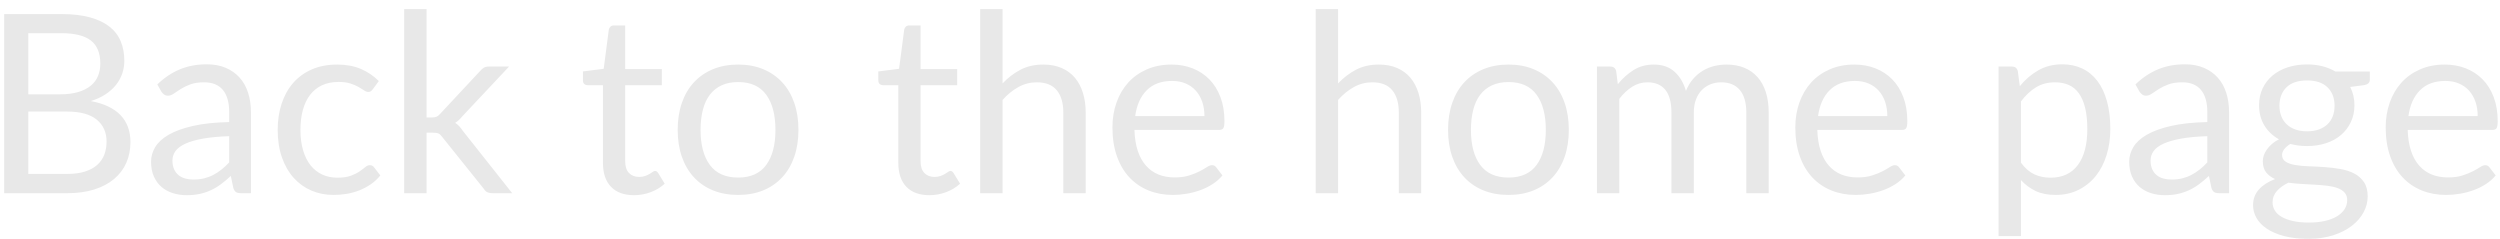 <?xml version="1.0" encoding="UTF-8"?>
<svg width="220px" height="21px" viewBox="0 0 220 21" version="1.1" xmlns="http://www.w3.org/2000/svg" xmlns:xlink="http://www.w3.org/1999/xlink">
    <!-- Generator: Sketch 42 (36781) - http://www.bohemiancoding.com/sketch -->
    <title>Back to the home pag</title>
    <desc>Created with Sketch.</desc>
    <defs></defs>
    <g id="Website" stroke="none" stroke-width="1" fill="none" fill-rule="evenodd">
        <g id="Color" transform="translate(-611, -844)" fill="#E8E8E8">
            <path d="M616.902,859.306 C617.511,859.306 618.035,859.236 618.475,859.097 C618.915,858.958 619.276,858.762 619.558,858.509 C619.841,858.255 620.048,857.955 620.18,857.606 C620.312,857.258 620.378,856.875 620.378,856.457 C620.378,855.643 620.088,855 619.509,854.527 C618.93,854.053 618.061,853.817 616.902,853.817 L613.492,853.817 L613.492,859.306 L616.902,859.306 Z M613.492,846.92 L613.492,852.299 L616.308,852.299 C616.909,852.299 617.432,852.233 617.875,852.101 C618.319,851.969 618.686,851.786 618.976,851.551 C619.265,851.316 619.48,851.032 619.619,850.698 C619.758,850.365 619.828,850 619.828,849.604 C619.828,848.673 619.549,847.993 618.992,847.563 C618.435,847.134 617.569,846.92 616.396,846.92 L613.492,846.92 Z M616.396,845.237 C617.364,845.237 618.198,845.332 618.899,845.523 C619.599,845.714 620.174,845.985 620.625,846.337 C621.077,846.689 621.408,847.12 621.621,847.63 C621.834,848.139 621.94,848.713 621.94,849.351 C621.94,849.74 621.88,850.112 621.759,850.467 C621.637,850.823 621.456,851.155 621.214,851.463 C620.972,851.771 620.666,852.048 620.295,852.293 C619.925,852.539 619.491,852.739 618.992,852.893 C620.151,853.113 621.021,853.525 621.605,854.13 C622.188,854.736 622.479,855.529 622.479,856.512 C622.479,857.179 622.356,857.788 622.111,858.338 C621.865,858.888 621.506,859.361 621.033,859.757 C620.559,860.153 619.978,860.459 619.289,860.676 C618.6,860.892 617.815,861 616.935,861 L611.369,861 L611.369,845.237 L616.396,845.237 Z M631.169,855.984 C630.267,856.013 629.499,856.085 628.865,856.198 C628.23,856.312 627.713,856.461 627.313,856.644 C626.914,856.827 626.624,857.044 626.444,857.293 C626.265,857.542 626.175,857.821 626.175,858.129 C626.175,858.422 626.223,858.675 626.318,858.888 C626.413,859.101 626.543,859.275 626.708,859.41 C626.874,859.546 627.068,859.645 627.292,859.707 C627.515,859.77 627.755,859.801 628.012,859.801 C628.357,859.801 628.672,859.766 628.958,859.697 C629.244,859.627 629.513,859.526 629.766,859.394 C630.02,859.262 630.261,859.104 630.492,858.921 C630.724,858.738 630.949,858.529 631.169,858.294 L631.169,855.984 Z M624.844,851.43 C625.46,850.836 626.124,850.392 626.835,850.099 C627.546,849.806 628.335,849.659 629.2,849.659 C629.823,849.659 630.377,849.762 630.861,849.967 C631.345,850.172 631.752,850.458 632.082,850.825 C632.412,851.192 632.661,851.635 632.83,852.156 C632.999,852.677 633.083,853.249 633.083,853.872 L633.083,861 L632.214,861 C632.023,861 631.877,860.969 631.774,860.907 C631.671,860.844 631.591,860.721 631.532,860.538 L631.312,859.482 C631.019,859.753 630.733,859.993 630.454,860.202 C630.175,860.412 629.882,860.587 629.574,860.731 C629.266,860.874 628.938,860.984 628.59,861.061 C628.241,861.138 627.854,861.176 627.429,861.176 C626.996,861.176 626.589,861.116 626.208,860.995 C625.827,860.873 625.495,860.692 625.212,860.45 C624.93,860.208 624.707,859.902 624.542,859.532 C624.376,859.161 624.294,858.723 624.294,858.217 C624.294,857.777 624.415,857.354 624.657,856.947 C624.899,856.539 625.291,856.178 625.834,855.863 C626.377,855.548 627.084,855.289 627.957,855.087 C628.83,854.886 629.9,854.77 631.169,854.741 L631.169,853.872 C631.169,853.007 630.982,852.352 630.608,851.909 C630.234,851.465 629.688,851.243 628.969,851.243 C628.485,851.243 628.08,851.303 627.754,851.424 C627.427,851.546 627.145,851.681 626.907,851.832 C626.668,851.982 626.463,852.117 626.29,852.239 C626.118,852.36 625.948,852.42 625.779,852.42 C625.647,852.42 625.533,852.385 625.438,852.316 C625.343,852.246 625.262,852.16 625.196,852.057 L624.844,851.43 Z M643.819,851.837 C643.76,851.918 643.702,851.98 643.643,852.024 C643.584,852.068 643.504,852.09 643.401,852.09 C643.291,852.09 643.17,852.044 643.038,851.952 C642.906,851.861 642.743,851.76 642.548,851.65 C642.354,851.54 642.116,851.439 641.833,851.347 C641.551,851.256 641.205,851.21 640.794,851.21 C640.244,851.21 639.76,851.307 639.342,851.501 C638.924,851.696 638.574,851.976 638.292,852.343 C638.009,852.71 637.797,853.153 637.654,853.674 C637.51,854.195 637.439,854.778 637.439,855.423 C637.439,856.098 637.516,856.697 637.67,857.221 C637.824,857.746 638.042,858.186 638.324,858.542 C638.607,858.897 638.948,859.168 639.347,859.356 C639.747,859.543 640.196,859.636 640.695,859.636 C641.172,859.636 641.564,859.579 641.872,859.466 C642.18,859.352 642.435,859.225 642.636,859.086 C642.838,858.947 643.007,858.82 643.143,858.707 C643.278,858.593 643.412,858.536 643.544,858.536 C643.705,858.536 643.83,858.598 643.918,858.723 L644.468,859.438 C644.226,859.739 643.951,859.995 643.643,860.208 C643.335,860.421 643.003,860.598 642.648,860.741 C642.292,860.885 641.92,860.989 641.531,861.055 C641.142,861.121 640.746,861.154 640.343,861.154 C639.646,861.154 638.999,861.026 638.402,860.769 C637.804,860.512 637.285,860.14 636.845,859.653 C636.405,859.165 636.06,858.565 635.811,857.854 C635.562,857.143 635.437,856.332 635.437,855.423 C635.437,854.594 635.552,853.828 635.784,853.124 C636.015,852.42 636.352,851.813 636.795,851.303 C637.239,850.794 637.785,850.396 638.434,850.11 C639.084,849.824 639.83,849.681 640.673,849.681 C641.458,849.681 642.149,849.807 642.746,850.061 C643.344,850.314 643.874,850.671 644.336,851.133 L643.819,851.837 Z M648.538,844.797 L648.538,854.334 L649.044,854.334 C649.191,854.334 649.313,854.314 649.413,854.274 C649.511,854.233 649.616,854.151 649.726,854.026 L653.246,850.253 C653.349,850.128 653.457,850.031 653.571,849.962 C653.684,849.892 653.836,849.857 654.027,849.857 L655.798,849.857 L651.695,854.224 C651.497,854.473 651.284,854.668 651.057,854.807 C651.189,854.895 651.308,854.996 651.414,855.11 C651.521,855.223 651.622,855.353 651.717,855.5 L656.073,861 L654.324,861 C654.155,861 654.011,860.972 653.889,860.918 C653.768,860.862 653.664,860.762 653.576,860.615 L649.913,856.05 C649.803,855.896 649.695,855.795 649.588,855.747 C649.482,855.7 649.319,855.676 649.099,855.676 L648.538,855.676 L648.538,861 L646.569,861 L646.569,844.797 L648.538,844.797 Z M666.798,861.176 C665.918,861.176 665.242,860.93 664.769,860.439 C664.295,859.948 664.059,859.24 664.059,858.316 L664.059,851.496 L662.717,851.496 C662.6,851.496 662.501,851.461 662.42,851.391 C662.339,851.322 662.299,851.214 662.299,851.067 L662.299,850.286 L664.125,850.055 L664.576,846.612 C664.598,846.502 664.648,846.412 664.725,846.342 C664.802,846.273 664.902,846.238 665.027,846.238 L666.017,846.238 L666.017,850.077 L669.24,850.077 L669.24,851.496 L666.017,851.496 L666.017,858.184 C666.017,858.653 666.131,859.002 666.358,859.229 C666.585,859.456 666.879,859.57 667.238,859.57 C667.443,859.57 667.621,859.543 667.771,859.487 C667.922,859.433 668.052,859.372 668.162,859.306 C668.272,859.24 668.365,859.179 668.442,859.125 C668.519,859.069 668.587,859.042 668.646,859.042 C668.749,859.042 668.84,859.104 668.921,859.229 L669.493,860.164 C669.156,860.479 668.749,860.727 668.272,860.907 C667.795,861.086 667.304,861.176 666.798,861.176 Z M675.961,849.681 C676.775,849.681 677.508,849.817 678.161,850.088 C678.814,850.359 679.371,850.744 679.833,851.243 C680.295,851.742 680.649,852.345 680.894,853.053 C681.14,853.76 681.263,854.55 681.263,855.423 C681.263,856.303 681.14,857.095 680.894,857.799 C680.649,858.503 680.295,859.104 679.833,859.603 C679.371,860.102 678.814,860.485 678.161,860.753 C677.508,861.02 676.775,861.154 675.961,861.154 C675.14,861.154 674.401,861.02 673.745,860.753 C673.088,860.485 672.529,860.102 672.067,859.603 C671.605,859.104 671.251,858.503 671.005,857.799 C670.76,857.095 670.637,856.303 670.637,855.423 C670.637,854.55 670.76,853.76 671.005,853.053 C671.251,852.345 671.605,851.742 672.067,851.243 C672.529,850.744 673.088,850.359 673.745,850.088 C674.401,849.817 675.14,849.681 675.961,849.681 Z M675.961,859.625 C677.061,859.625 677.882,859.257 678.425,858.519 C678.968,857.782 679.239,856.754 679.239,855.434 C679.239,854.107 678.968,853.073 678.425,852.332 C677.882,851.591 677.061,851.221 675.961,851.221 C675.404,851.221 674.918,851.316 674.504,851.507 C674.089,851.698 673.745,851.973 673.47,852.332 C673.194,852.691 672.989,853.133 672.854,853.658 C672.718,854.182 672.65,854.774 672.65,855.434 C672.65,856.754 672.923,857.782 673.47,858.519 C674.016,859.257 674.846,859.625 675.961,859.625 Z M692.791,861.176 C691.911,861.176 691.235,860.93 690.761,860.439 C690.288,859.948 690.052,859.24 690.052,858.316 L690.052,851.496 L688.71,851.496 C688.593,851.496 688.494,851.461 688.413,851.391 C688.332,851.322 688.292,851.214 688.292,851.067 L688.292,850.286 L690.118,850.055 L690.569,846.612 C690.591,846.502 690.64,846.412 690.717,846.342 C690.794,846.273 690.895,846.238 691.02,846.238 L692.01,846.238 L692.01,850.077 L695.233,850.077 L695.233,851.496 L692.01,851.496 L692.01,858.184 C692.01,858.653 692.124,859.002 692.351,859.229 C692.578,859.456 692.872,859.57 693.231,859.57 C693.436,859.57 693.614,859.543 693.764,859.487 C693.915,859.433 694.045,859.372 694.155,859.306 C694.265,859.24 694.359,859.179 694.436,859.125 C694.513,859.069 694.58,859.042 694.639,859.042 C694.742,859.042 694.833,859.104 694.914,859.229 L695.486,860.164 C695.149,860.479 694.742,860.727 694.265,860.907 C693.788,861.086 693.297,861.176 692.791,861.176 Z M699.226,851.342 C699.703,850.836 700.231,850.433 700.81,850.132 C701.389,849.831 702.057,849.681 702.812,849.681 C703.421,849.681 703.958,849.782 704.423,849.984 C704.889,850.185 705.278,850.471 705.59,850.841 C705.901,851.212 706.138,851.657 706.299,852.178 C706.46,852.699 706.541,853.274 706.541,853.905 L706.541,861 L704.572,861 L704.572,853.905 C704.572,853.062 704.38,852.407 703.995,851.942 C703.609,851.476 703.025,851.243 702.24,851.243 C701.661,851.243 701.12,851.382 700.617,851.661 C700.115,851.94 699.651,852.317 699.226,852.794 L699.226,861 L697.257,861 L697.257,844.797 L699.226,844.797 L699.226,851.342 Z M716.991,854.213 C716.991,853.758 716.927,853.342 716.798,852.965 C716.67,852.587 716.483,852.261 716.237,851.986 C715.992,851.71 715.693,851.498 715.341,851.347 C714.989,851.197 714.589,851.122 714.142,851.122 C713.203,851.122 712.461,851.395 711.914,851.942 C711.368,852.488 711.029,853.245 710.897,854.213 L716.991,854.213 Z M718.575,859.438 C718.333,859.731 718.043,859.986 717.706,860.202 C717.369,860.419 717.008,860.597 716.622,860.736 C716.237,860.875 715.84,860.98 715.429,861.049 C715.018,861.119 714.611,861.154 714.208,861.154 C713.438,861.154 712.729,861.024 712.08,860.764 C711.43,860.503 710.87,860.122 710.396,859.62 C709.923,859.117 709.555,858.496 709.291,857.755 C709.027,857.014 708.895,856.164 708.895,855.203 C708.895,854.426 709.014,853.7 709.253,853.025 C709.491,852.35 709.834,851.766 710.281,851.27 C710.728,850.775 711.275,850.387 711.92,850.105 C712.565,849.822 713.291,849.681 714.098,849.681 C714.765,849.681 715.383,849.793 715.952,850.016 C716.52,850.24 717.011,850.563 717.426,850.985 C717.84,851.406 718.164,851.927 718.399,852.547 C718.634,853.166 718.751,853.872 718.751,854.664 C718.751,854.972 718.718,855.177 718.652,855.28 C718.586,855.383 718.461,855.434 718.278,855.434 L710.831,855.434 C710.853,856.138 710.95,856.75 711.122,857.271 C711.295,857.792 711.535,858.226 711.843,858.574 C712.151,858.923 712.518,859.183 712.943,859.356 C713.368,859.528 713.845,859.614 714.373,859.614 C714.864,859.614 715.288,859.557 715.644,859.443 C715.999,859.33 716.305,859.207 716.562,859.075 C716.819,858.943 717.033,858.82 717.206,858.707 C717.378,858.593 717.526,858.536 717.651,858.536 C717.812,858.536 717.937,858.598 718.025,858.723 L718.575,859.438 Z M728.75,851.342 C729.227,850.836 729.755,850.433 730.334,850.132 C730.913,849.831 731.581,849.681 732.336,849.681 C732.945,849.681 733.482,849.782 733.947,849.984 C734.413,850.185 734.802,850.471 735.114,850.841 C735.425,851.212 735.662,851.657 735.823,852.178 C735.984,852.699 736.065,853.274 736.065,853.905 L736.065,861 L734.096,861 L734.096,853.905 C734.096,853.062 733.904,852.407 733.519,851.942 C733.133,851.476 732.549,851.243 731.764,851.243 C731.185,851.243 730.644,851.382 730.141,851.661 C729.639,851.94 729.175,852.317 728.75,852.794 L728.75,861 L726.781,861 L726.781,844.797 L728.75,844.797 L728.75,851.342 Z M743.754,849.681 C744.568,849.681 745.301,849.817 745.954,850.088 C746.607,850.359 747.164,850.744 747.626,851.243 C748.088,851.742 748.442,852.345 748.688,853.053 C748.933,853.76 749.056,854.55 749.056,855.423 C749.056,856.303 748.933,857.095 748.688,857.799 C748.442,858.503 748.088,859.104 747.626,859.603 C747.164,860.102 746.607,860.485 745.954,860.753 C745.301,861.02 744.568,861.154 743.754,861.154 C742.933,861.154 742.194,861.02 741.538,860.753 C740.881,860.485 740.322,860.102 739.86,859.603 C739.398,859.104 739.044,858.503 738.798,857.799 C738.553,857.095 738.43,856.303 738.43,855.423 C738.43,854.55 738.553,853.76 738.798,853.053 C739.044,852.345 739.398,851.742 739.86,851.243 C740.322,850.744 740.881,850.359 741.538,850.088 C742.194,849.817 742.933,849.681 743.754,849.681 Z M743.754,859.625 C744.854,859.625 745.675,859.257 746.218,858.519 C746.761,857.782 747.032,856.754 747.032,855.434 C747.032,854.107 746.761,853.073 746.218,852.332 C745.675,851.591 744.854,851.221 743.754,851.221 C743.197,851.221 742.711,851.316 742.297,851.507 C741.882,851.698 741.538,851.973 741.263,852.332 C740.987,852.691 740.782,853.133 740.646,853.658 C740.511,854.182 740.443,854.774 740.443,855.434 C740.443,856.754 740.716,857.782 741.263,858.519 C741.809,859.257 742.639,859.625 743.754,859.625 Z M751.531,861 L751.531,849.857 L752.708,849.857 C752.987,849.857 753.159,849.993 753.225,850.264 L753.368,851.408 C753.779,850.902 754.241,850.488 754.754,850.165 C755.267,849.842 755.861,849.681 756.536,849.681 C757.284,849.681 757.891,849.89 758.356,850.308 C758.822,850.726 759.158,851.291 759.363,852.002 C759.524,851.599 759.731,851.25 759.985,850.957 C760.238,850.664 760.522,850.422 760.837,850.231 C761.152,850.04 761.488,849.901 761.843,849.813 C762.199,849.725 762.56,849.681 762.927,849.681 C763.514,849.681 764.036,849.774 764.495,849.962 C764.953,850.149 765.341,850.422 765.66,850.781 C765.98,851.14 766.223,851.582 766.392,852.106 C766.561,852.631 766.645,853.23 766.645,853.905 L766.645,861 L764.676,861 L764.676,853.905 C764.676,853.032 764.485,852.371 764.104,851.919 C763.723,851.468 763.173,851.243 762.454,851.243 C762.131,851.243 761.825,851.3 761.535,851.413 C761.246,851.527 760.991,851.694 760.771,851.914 C760.551,852.134 760.377,852.411 760.249,852.745 C760.12,853.078 760.056,853.465 760.056,853.905 L760.056,861 L758.087,861 L758.087,853.905 C758.087,853.01 757.907,852.343 757.548,851.903 C757.189,851.463 756.664,851.243 755.975,851.243 C755.491,851.243 755.044,851.373 754.633,851.634 C754.222,851.894 753.845,852.248 753.5,852.695 L753.5,861 L751.531,861 Z M777.084,854.213 C777.084,853.758 777.02,853.342 776.891,852.965 C776.763,852.587 776.576,852.261 776.331,851.986 C776.085,851.71 775.786,851.498 775.434,851.347 C775.082,851.197 774.682,851.122 774.235,851.122 C773.296,851.122 772.554,851.395 772.008,851.942 C771.461,852.488 771.122,853.245 770.99,854.213 L777.084,854.213 Z M778.668,859.438 C778.426,859.731 778.136,859.986 777.799,860.202 C777.462,860.419 777.101,860.597 776.716,860.736 C776.33,860.875 775.933,860.98 775.522,861.049 C775.111,861.119 774.704,861.154 774.301,861.154 C773.531,861.154 772.822,861.024 772.173,860.764 C771.523,860.503 770.963,860.122 770.49,859.62 C770.016,859.117 769.648,858.496 769.384,857.755 C769.12,857.014 768.988,856.164 768.988,855.203 C768.988,854.426 769.107,853.7 769.346,853.025 C769.584,852.35 769.927,851.766 770.374,851.27 C770.821,850.775 771.368,850.387 772.013,850.105 C772.658,849.822 773.384,849.681 774.191,849.681 C774.858,849.681 775.476,849.793 776.044,850.016 C776.613,850.24 777.104,850.563 777.519,850.985 C777.933,851.406 778.257,851.927 778.492,852.547 C778.727,853.166 778.844,853.872 778.844,854.664 C778.844,854.972 778.811,855.177 778.745,855.28 C778.679,855.383 778.554,855.434 778.371,855.434 L770.924,855.434 C770.946,856.138 771.043,856.75 771.216,857.271 C771.388,857.792 771.628,858.226 771.936,858.574 C772.244,858.923 772.611,859.183 773.036,859.356 C773.461,859.528 773.938,859.614 774.466,859.614 C774.957,859.614 775.381,859.557 775.736,859.443 C776.092,859.33 776.398,859.207 776.655,859.075 C776.912,858.943 777.126,858.82 777.298,858.707 C777.471,858.593 777.619,858.536 777.744,858.536 C777.905,858.536 778.03,858.598 778.118,858.723 L778.668,859.438 Z M788.843,858.316 C789.202,858.8 789.595,859.141 790.02,859.339 C790.445,859.537 790.922,859.636 791.45,859.636 C792.491,859.636 793.291,859.266 793.848,858.525 C794.405,857.784 794.684,856.728 794.684,855.357 C794.684,854.631 794.62,854.008 794.491,853.487 C794.363,852.966 794.178,852.539 793.936,852.206 C793.694,851.872 793.397,851.628 793.045,851.474 C792.693,851.32 792.293,851.243 791.846,851.243 C791.208,851.243 790.649,851.39 790.168,851.683 C789.688,851.976 789.246,852.391 788.843,852.926 L788.843,858.316 Z M788.744,851.584 C789.213,851.005 789.756,850.539 790.372,850.187 C790.988,849.835 791.692,849.659 792.484,849.659 C793.129,849.659 793.712,849.782 794.233,850.028 C794.754,850.273 795.197,850.636 795.564,851.116 C795.931,851.597 796.213,852.193 796.411,852.904 C796.609,853.615 796.708,854.433 796.708,855.357 C796.708,856.178 796.598,856.943 796.378,857.65 C796.158,858.358 795.841,858.97 795.427,859.487 C795.012,860.005 794.506,860.411 793.909,860.708 C793.311,861.006 792.638,861.154 791.89,861.154 C791.208,861.154 790.623,861.039 790.135,860.808 C789.648,860.576 789.217,860.256 788.843,859.845 L788.843,864.773 L786.874,864.773 L786.874,849.857 L788.051,849.857 C788.33,849.857 788.502,849.993 788.568,850.264 L788.744,851.584 Z M805.244,855.984 C804.342,856.013 803.574,856.085 802.939,856.198 C802.305,856.312 801.788,856.461 801.389,856.644 C800.989,856.827 800.699,857.044 800.519,857.293 C800.34,857.542 800.25,857.821 800.25,858.129 C800.25,858.422 800.298,858.675 800.393,858.888 C800.488,859.101 800.618,859.275 800.784,859.41 C800.949,859.546 801.143,859.645 801.366,859.707 C801.59,859.77 801.83,859.801 802.087,859.801 C802.432,859.801 802.747,859.766 803.033,859.697 C803.319,859.627 803.588,859.526 803.841,859.394 C804.095,859.262 804.336,859.104 804.567,858.921 C804.799,858.738 805.024,858.529 805.244,858.294 L805.244,855.984 Z M798.919,851.43 C799.535,850.836 800.199,850.392 800.91,850.099 C801.621,849.806 802.41,849.659 803.275,849.659 C803.898,849.659 804.452,849.762 804.936,849.967 C805.42,850.172 805.827,850.458 806.157,850.825 C806.487,851.192 806.736,851.635 806.905,852.156 C807.074,852.677 807.158,853.249 807.158,853.872 L807.158,861 L806.289,861 C806.098,861 805.952,860.969 805.849,860.907 C805.746,860.844 805.666,860.721 805.607,860.538 L805.387,859.482 C805.094,859.753 804.808,859.993 804.529,860.202 C804.25,860.412 803.957,860.587 803.649,860.731 C803.341,860.874 803.013,860.984 802.664,861.061 C802.316,861.138 801.929,861.176 801.504,861.176 C801.071,861.176 800.664,861.116 800.283,860.995 C799.902,860.873 799.57,860.692 799.288,860.45 C799.005,860.208 798.782,859.902 798.616,859.532 C798.451,859.161 798.369,858.723 798.369,858.217 C798.369,857.777 798.49,857.354 798.732,856.947 C798.974,856.539 799.366,856.178 799.909,855.863 C800.452,855.548 801.159,855.289 802.032,855.087 C802.905,854.886 803.975,854.77 805.244,854.741 L805.244,853.872 C805.244,853.007 805.057,852.352 804.683,851.909 C804.309,851.465 803.763,851.243 803.044,851.243 C802.56,851.243 802.155,851.303 801.828,851.424 C801.502,851.546 801.22,851.681 800.981,851.832 C800.743,851.982 800.538,852.117 800.365,852.239 C800.193,852.36 800.023,852.42 799.854,852.42 C799.722,852.42 799.608,852.385 799.513,852.316 C799.418,852.246 799.337,852.16 799.271,852.057 L798.919,851.43 Z M814.022,855.555 C814.418,855.555 814.766,855.5 815.067,855.39 C815.368,855.28 815.621,855.126 815.826,854.928 C816.031,854.73 816.185,854.494 816.288,854.218 C816.391,853.943 816.442,853.641 816.442,853.311 C816.442,852.629 816.235,852.086 815.821,851.683 C815.406,851.28 814.807,851.078 814.022,851.078 C813.23,851.078 812.627,851.28 812.212,851.683 C811.798,852.086 811.591,852.629 811.591,853.311 C811.591,853.641 811.644,853.943 811.75,854.218 C811.857,854.494 812.013,854.73 812.218,854.928 C812.423,855.126 812.676,855.28 812.977,855.39 C813.278,855.5 813.626,855.555 814.022,855.555 Z M817.553,861.605 C817.553,861.334 817.476,861.114 817.322,860.945 C817.168,860.776 816.961,860.644 816.701,860.549 C816.44,860.454 816.138,860.386 815.793,860.346 C815.448,860.305 815.084,860.274 814.698,860.252 C814.313,860.23 813.923,860.208 813.527,860.186 C813.131,860.164 812.75,860.127 812.383,860.076 C811.972,860.267 811.637,860.507 811.376,860.797 C811.116,861.086 810.986,861.425 810.986,861.814 C810.986,862.063 811.05,862.296 811.178,862.513 C811.307,862.729 811.503,862.916 811.767,863.073 C812.031,863.231 812.363,863.356 812.763,863.447 C813.162,863.539 813.633,863.585 814.176,863.585 C814.704,863.585 815.177,863.537 815.595,863.442 C816.013,863.347 816.367,863.211 816.657,863.035 C816.946,862.859 817.168,862.65 817.322,862.408 C817.476,862.166 817.553,861.898 817.553,861.605 Z M819.544,850.297 L819.544,851.023 C819.544,851.265 819.39,851.419 819.082,851.485 L817.817,851.65 C818.066,852.134 818.191,852.669 818.191,853.256 C818.191,853.799 818.087,854.292 817.878,854.736 C817.668,855.179 817.381,855.559 817.014,855.874 C816.647,856.189 816.207,856.431 815.694,856.6 C815.181,856.769 814.623,856.853 814.022,856.853 C813.501,856.853 813.01,856.791 812.548,856.666 C812.313,856.813 812.134,856.968 812.009,857.134 C811.884,857.299 811.822,857.465 811.822,857.634 C811.822,857.898 811.93,858.098 812.146,858.234 C812.363,858.369 812.647,858.466 812.999,858.525 C813.351,858.584 813.752,858.62 814.203,858.635 C814.655,858.65 815.116,858.673 815.59,858.707 C816.063,858.74 816.524,858.796 816.976,858.877 C817.427,858.958 817.828,859.09 818.18,859.273 C818.532,859.456 818.816,859.709 819.033,860.032 C819.249,860.355 819.357,860.773 819.357,861.286 C819.357,861.763 819.238,862.225 819,862.672 C818.761,863.119 818.418,863.517 817.971,863.865 C817.524,864.214 816.976,864.492 816.327,864.702 C815.677,864.911 814.946,865.015 814.132,865.015 C813.318,865.015 812.607,864.934 811.998,864.773 C811.389,864.612 810.883,864.395 810.48,864.124 C810.077,863.853 809.774,863.539 809.572,863.183 C809.371,862.828 809.27,862.456 809.27,862.067 C809.27,861.517 809.442,861.051 809.787,860.67 C810.132,860.289 810.605,859.984 811.206,859.757 C810.876,859.61 810.614,859.414 810.419,859.168 C810.225,858.923 810.128,858.591 810.128,858.173 C810.128,858.012 810.157,857.845 810.216,857.673 C810.275,857.5 810.364,857.328 810.486,857.155 C810.607,856.983 810.755,856.82 810.931,856.666 C811.107,856.512 811.312,856.376 811.547,856.259 C810.997,855.951 810.568,855.542 810.26,855.033 C809.952,854.523 809.798,853.931 809.798,853.256 C809.798,852.713 809.902,852.22 810.111,851.777 C810.321,851.333 810.612,850.955 810.986,850.644 C811.36,850.332 811.805,850.092 812.322,849.923 C812.84,849.754 813.406,849.67 814.022,849.67 C814.506,849.67 814.957,849.723 815.375,849.83 C815.793,849.936 816.174,850.092 816.519,850.297 L819.544,850.297 Z M829.037,854.213 C829.037,853.758 828.973,853.342 828.845,852.965 C828.716,852.587 828.529,852.261 828.284,851.986 C828.038,851.71 827.739,851.498 827.387,851.347 C827.035,851.197 826.635,851.122 826.188,851.122 C825.249,851.122 824.507,851.395 823.961,851.942 C823.414,852.488 823.075,853.245 822.943,854.213 L829.037,854.213 Z M830.621,859.438 C830.379,859.731 830.089,859.986 829.752,860.202 C829.415,860.419 829.054,860.597 828.668,860.736 C828.283,860.875 827.886,860.98 827.475,861.049 C827.064,861.119 826.657,861.154 826.254,861.154 C825.484,861.154 824.775,861.024 824.125,860.764 C823.476,860.503 822.916,860.122 822.442,859.62 C821.969,859.117 821.601,858.496 821.337,857.755 C821.073,857.014 820.941,856.164 820.941,855.203 C820.941,854.426 821.06,853.7 821.298,853.025 C821.537,852.35 821.88,851.766 822.327,851.27 C822.774,850.775 823.321,850.387 823.966,850.105 C824.611,849.822 825.337,849.681 826.144,849.681 C826.811,849.681 827.429,849.793 827.997,850.016 C828.566,850.24 829.057,850.563 829.471,850.985 C829.886,851.406 830.21,851.927 830.445,852.547 C830.68,853.166 830.797,853.872 830.797,854.664 C830.797,854.972 830.764,855.177 830.698,855.28 C830.632,855.383 830.507,855.434 830.324,855.434 L822.877,855.434 C822.899,856.138 822.996,856.75 823.168,857.271 C823.341,857.792 823.581,858.226 823.889,858.574 C824.197,858.923 824.564,859.183 824.989,859.356 C825.414,859.528 825.891,859.614 826.419,859.614 C826.91,859.614 827.334,859.557 827.689,859.443 C828.045,859.33 828.351,859.207 828.608,859.075 C828.865,858.943 829.079,858.82 829.251,858.707 C829.424,858.593 829.572,858.536 829.697,858.536 C829.858,858.536 829.983,858.598 830.071,858.723 L830.621,859.438 Z" id="Back-to-the-home-pag"></path>
        </g>
    </g>
</svg>